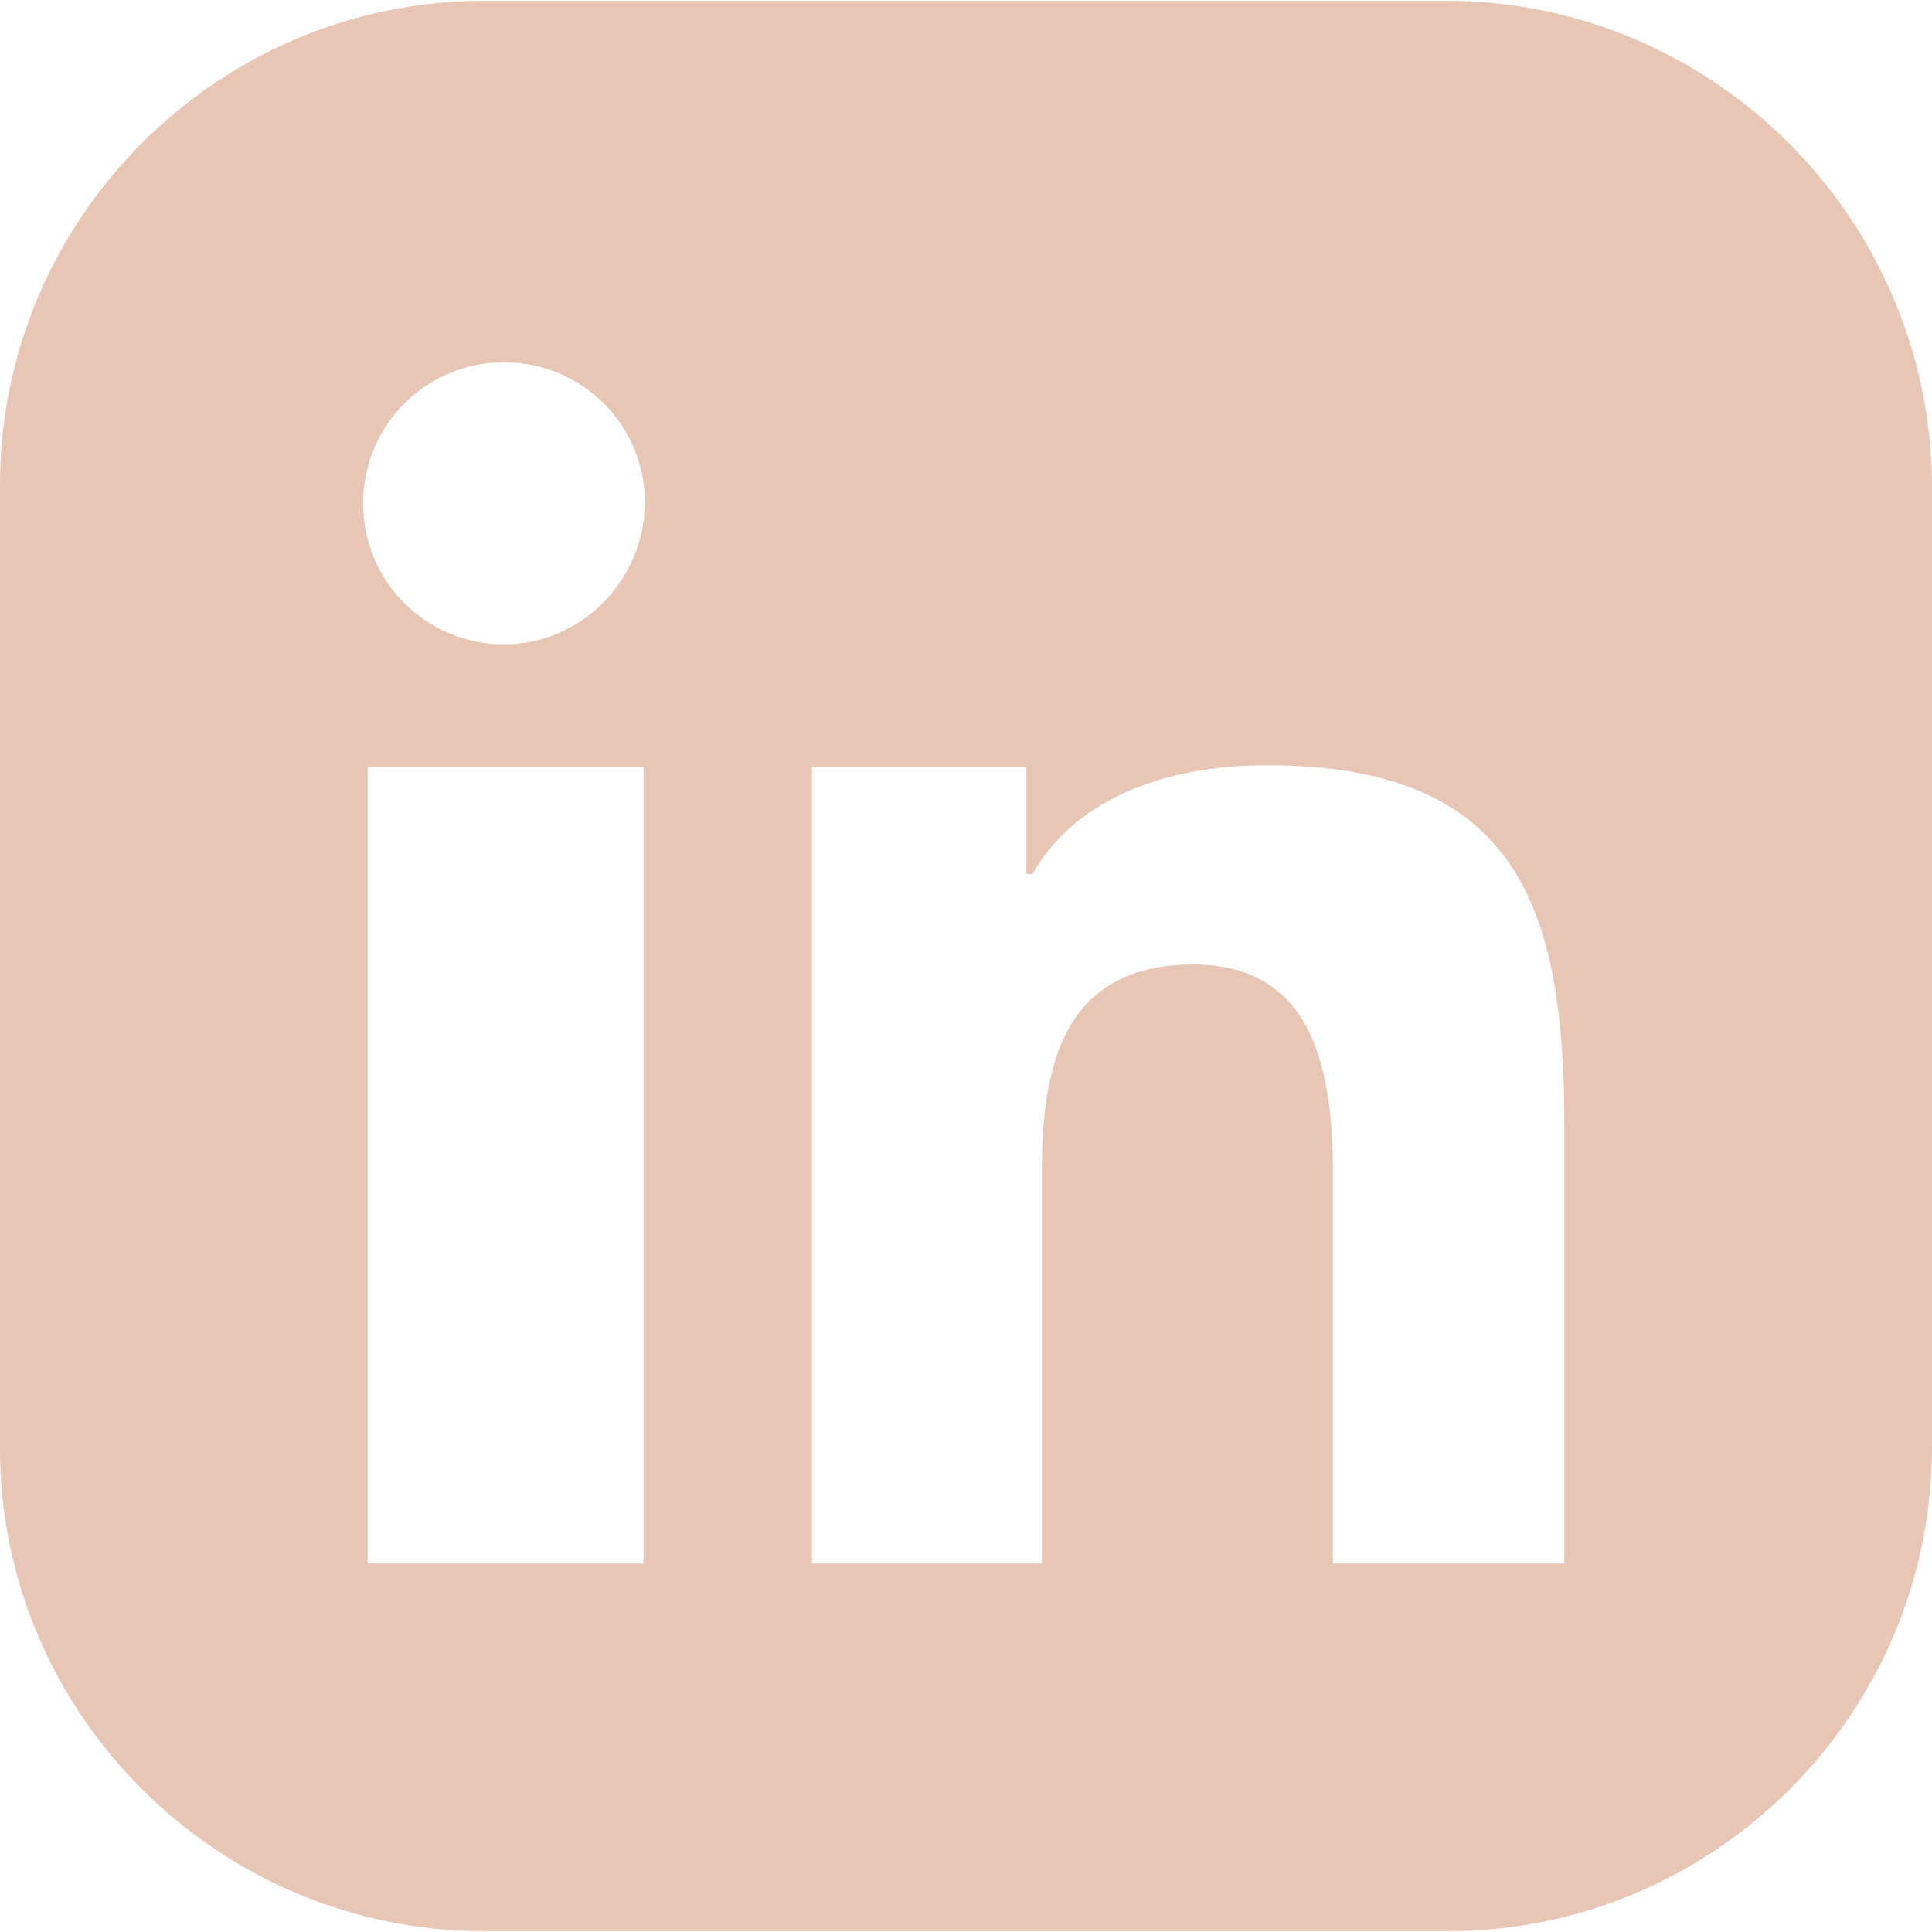 <svg xmlns="http://www.w3.org/2000/svg" xmlns:xlink="http://www.w3.org/1999/xlink" width="100" zoomAndPan="magnify" viewBox="0 0 75 75" height="100" preserveAspectRatio="xMidYMid meet" version="1.0"><path fill="#e8c6b6" d="M 56.145 0.031 L 18.793 0.031 C 8.445 0.031 0 8.477 0 18.824 L 0 56.234 C 0 66.523 8.445 74.969 18.793 74.969 L 56.207 74.969 C 66.555 74.969 75 66.523 75 56.176 L 75 18.824 C 74.941 8.477 66.496 0.031 56.145 0.031 Z M 24.98 60.695 L 14.273 60.695 L 14.273 29.77 L 24.98 29.77 Z M 19.566 25.012 C 16.535 25.012 14.098 22.57 14.098 19.539 C 14.098 16.504 16.535 14.066 19.566 14.066 C 22.602 14.066 25.039 16.504 25.039 19.539 C 24.98 22.57 22.543 25.012 19.566 25.012 Z M 60.668 60.695 L 51.746 60.695 L 51.746 45.707 C 51.746 42.078 51.27 37.441 46.332 37.441 C 41.277 37.441 40.445 41.367 40.445 45.469 L 40.445 60.695 L 31.523 60.695 L 31.523 29.77 L 39.848 29.77 L 39.848 33.93 L 40.086 33.93 C 41.395 31.551 44.43 29.707 49.188 29.707 C 59 29.707 60.727 35.359 60.727 43.746 L 60.727 60.695 Z M 60.668 60.695 " fill-opacity="1" fill-rule="nonzero"/></svg>
